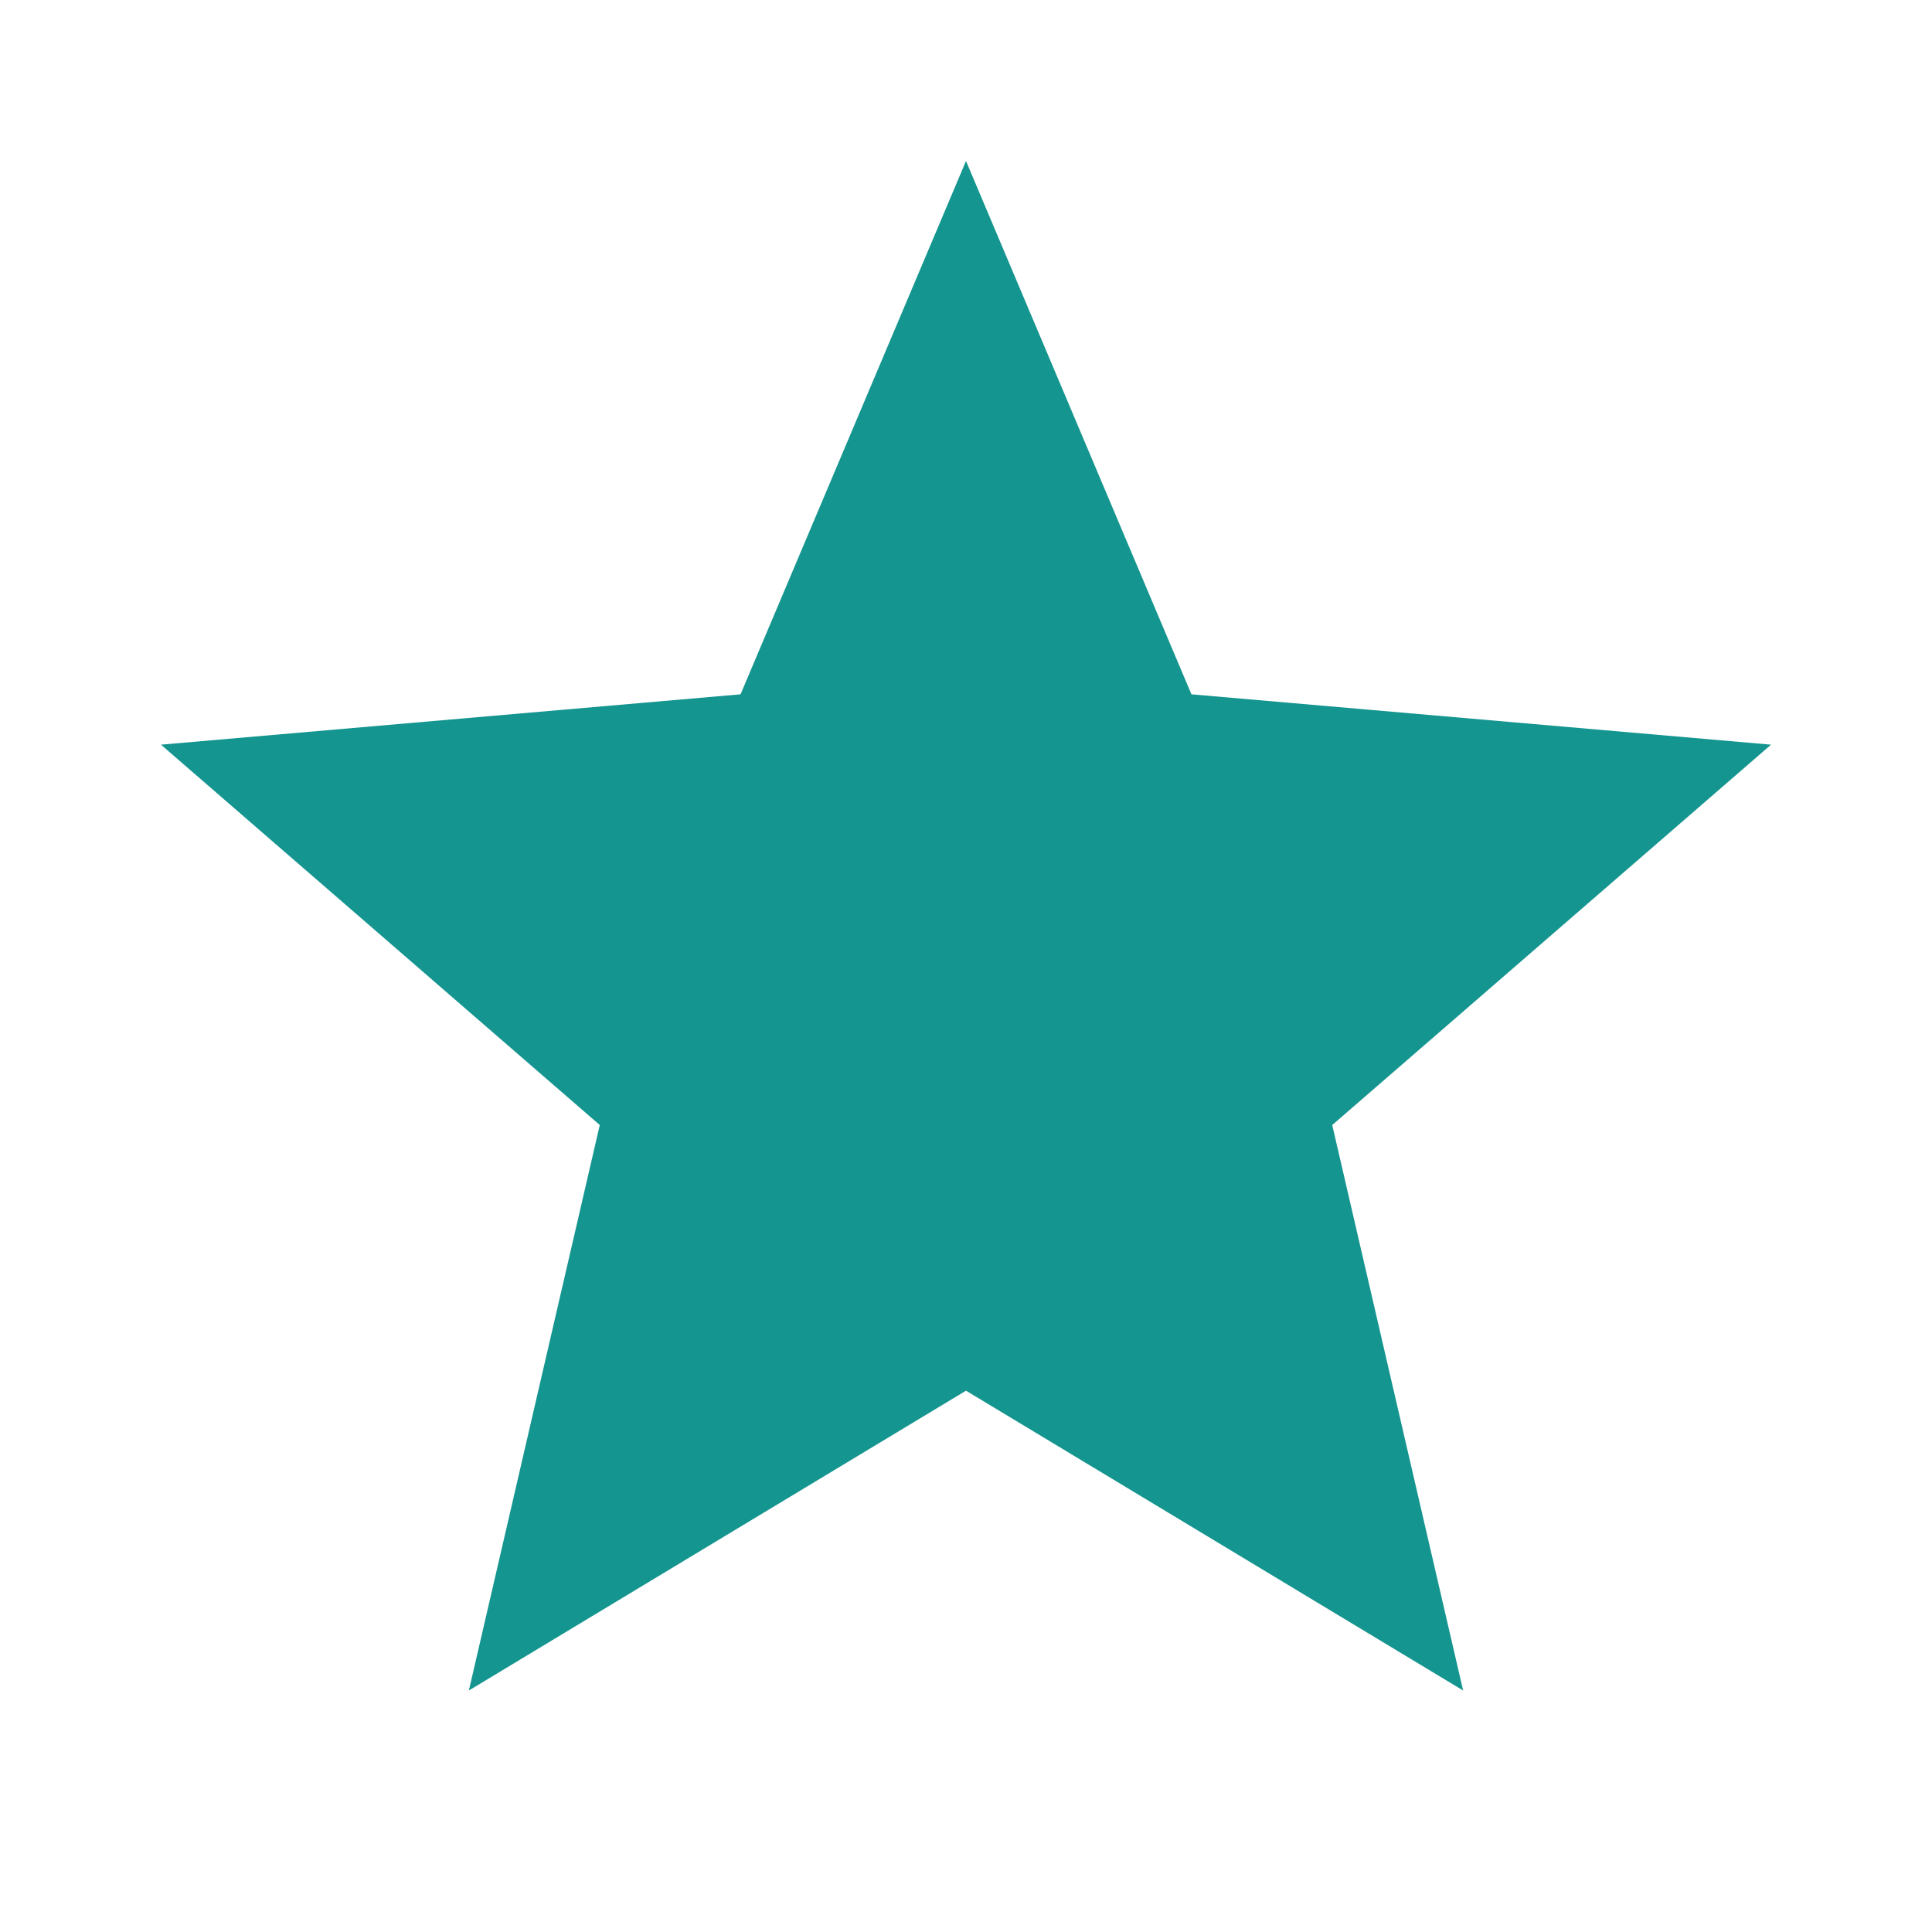 <svg width="16" height="16" viewBox="0 0 16 16" fill="none" xmlns="http://www.w3.org/2000/svg">
<mask id="mask0_48_121" style="mask-type:alpha" maskUnits="userSpaceOnUse" x="0" y="0" width="16" height="16">
<rect width="16" height="16" fill="#D9D9D9"/>
</mask>
<g mask="url(#mask0_48_121)">
<path d="M3.883 14L4.967 9.317L1.333 6.167L6.133 5.75L8 1.333L9.867 5.75L14.667 6.167L11.033 9.317L12.117 14L8 11.517L3.883 14Z" fill="#15958F"/>
</g>
</svg>
